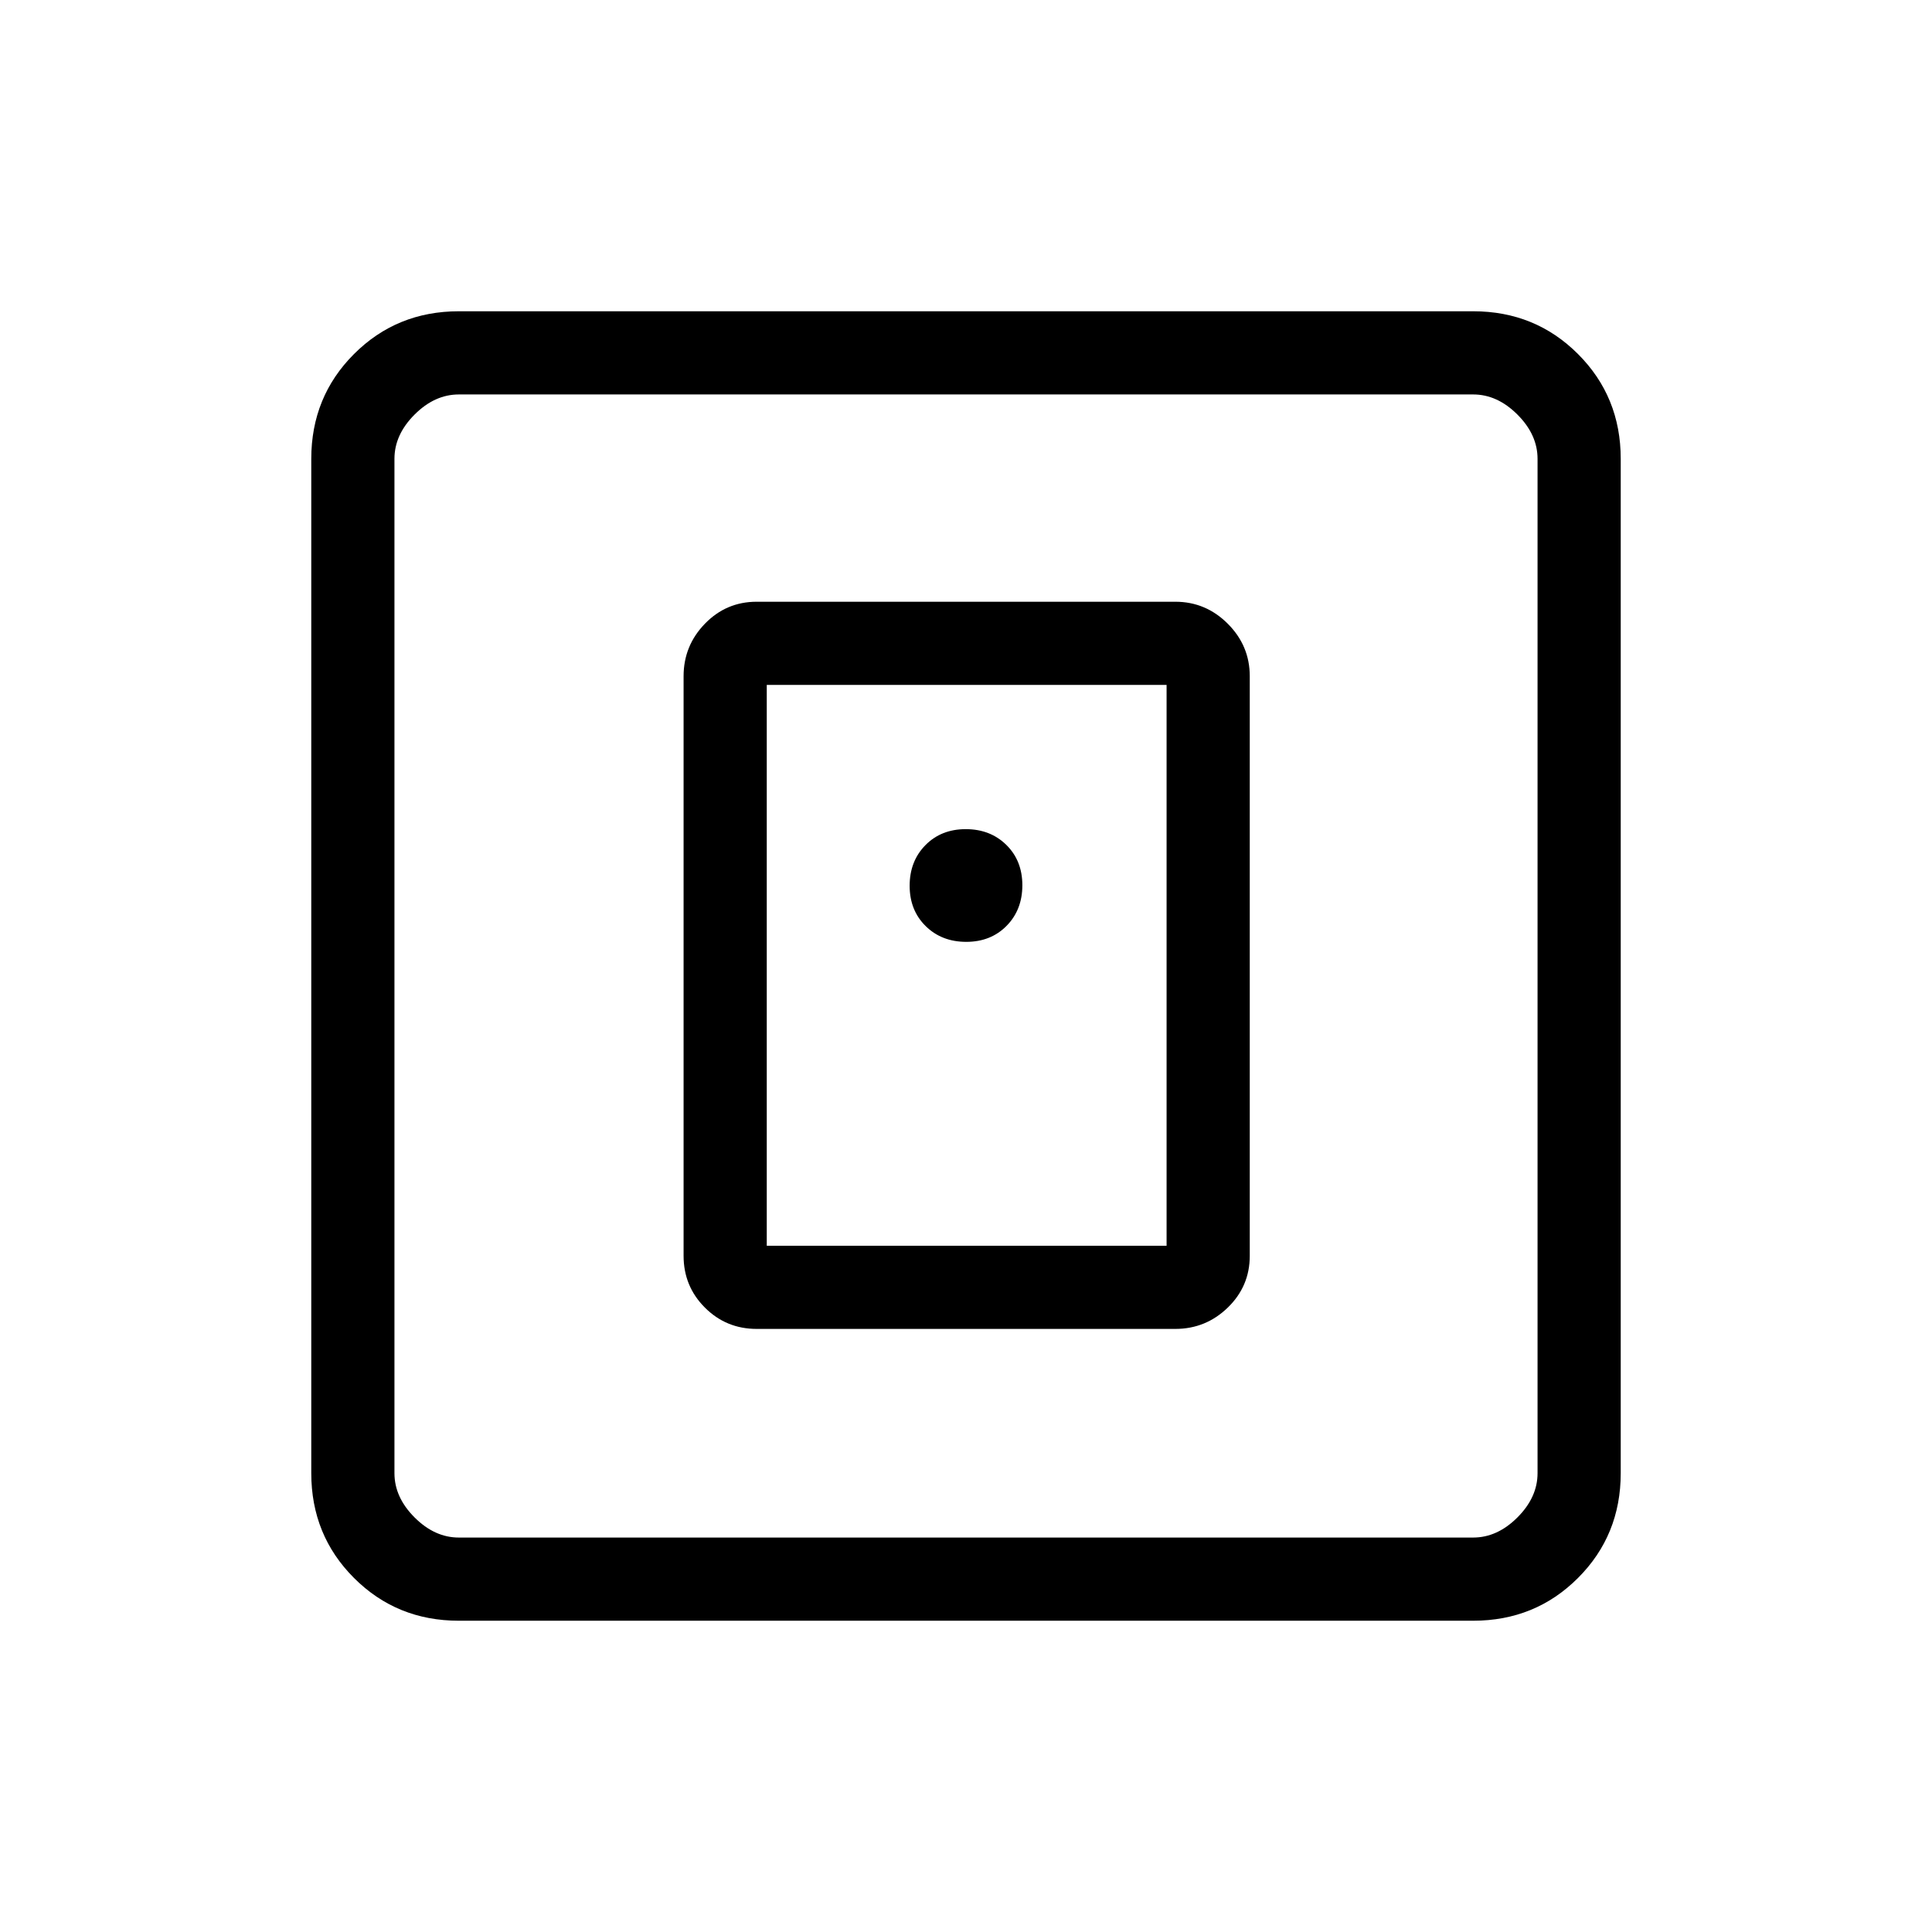 <svg xmlns="http://www.w3.org/2000/svg" height="40" viewBox="0 -960 960 960" width="40"><path d="M584-299.67q15.15 0 26.07-10.59Q621-320.85 621-336v-288q0-15.15-10.93-26.07Q599.15-661 584-661H376q-15.15 0-25.74 10.93-10.59 10.92-10.59 26.07v288q0 15.15 10.59 25.74 10.59 10.59 25.74 10.59h208ZM381-341v-278.67h198.67V-341H381ZM228-154.67q-30.85 0-52.09-21.24-21.24-21.24-21.24-52.09v-504q0-30.85 21.24-52.09 21.24-21.24 52.09-21.24h504q30.85 0 52.09 21.24 21.24 21.24 21.24 52.09v504q0 30.85-21.24 52.09-21.24 21.24-52.09 21.24H228Zm0-41.33h504q12 0 22-10t10-22v-504q0-12-10-22t-22-10H228q-12 0-22 10t-10 22v504q0 12 10 22t22 10Zm-32-568v568-568Zm284.13 272q12.2 0 20.04-7.96 7.83-7.96 7.83-20.17 0-12.2-7.96-20.04-7.96-7.83-20.17-7.83-12.2 0-20.04 7.96-7.83 7.96-7.83 20.17 0 12.2 7.96 20.04 7.96 7.83 20.17 7.83Z"/></svg>
